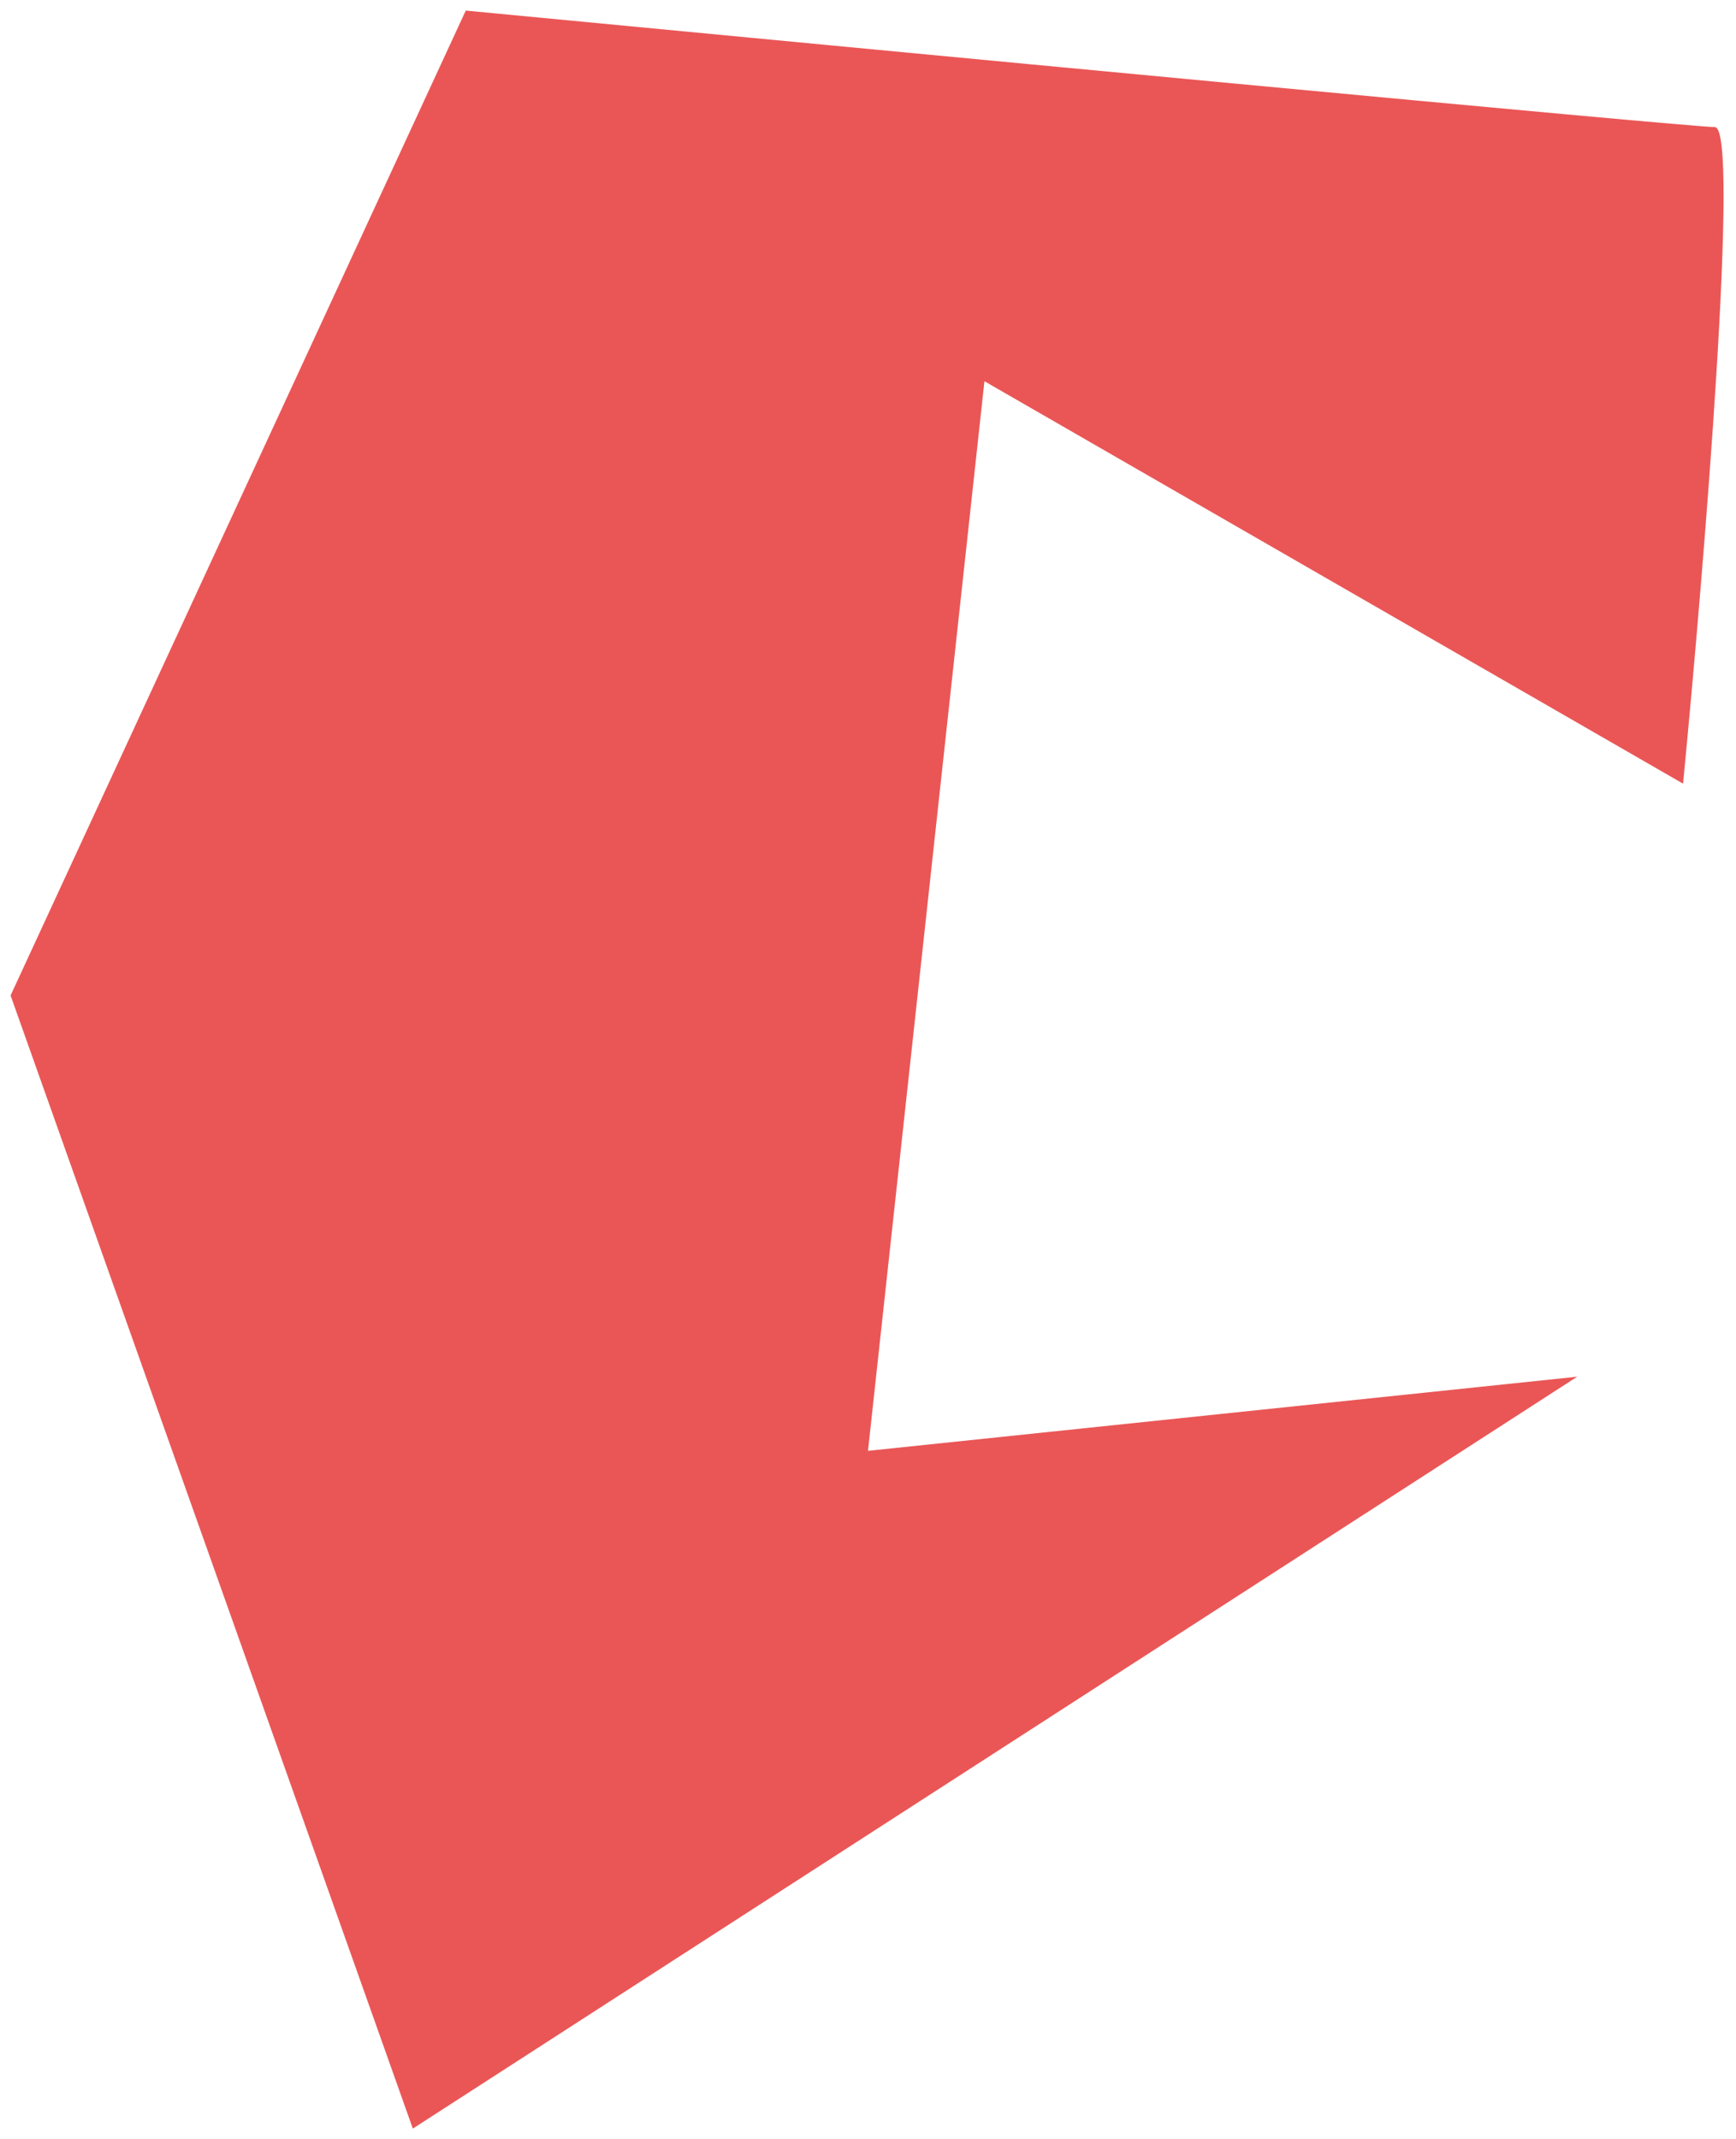 <svg width="82" height="101" viewBox="0 0 82 101" fill="none" xmlns="http://www.w3.org/2000/svg">
  <path d="M19.5 100.5L0.5 47L22 0.5C41.167 2.333 79.8 6 81 6C82.2 6 80.5 26.667 79.5 37L46.5 18L41 68.5L74.5 65L19.5 100.5Z" fill="#EA5656" />
</svg>